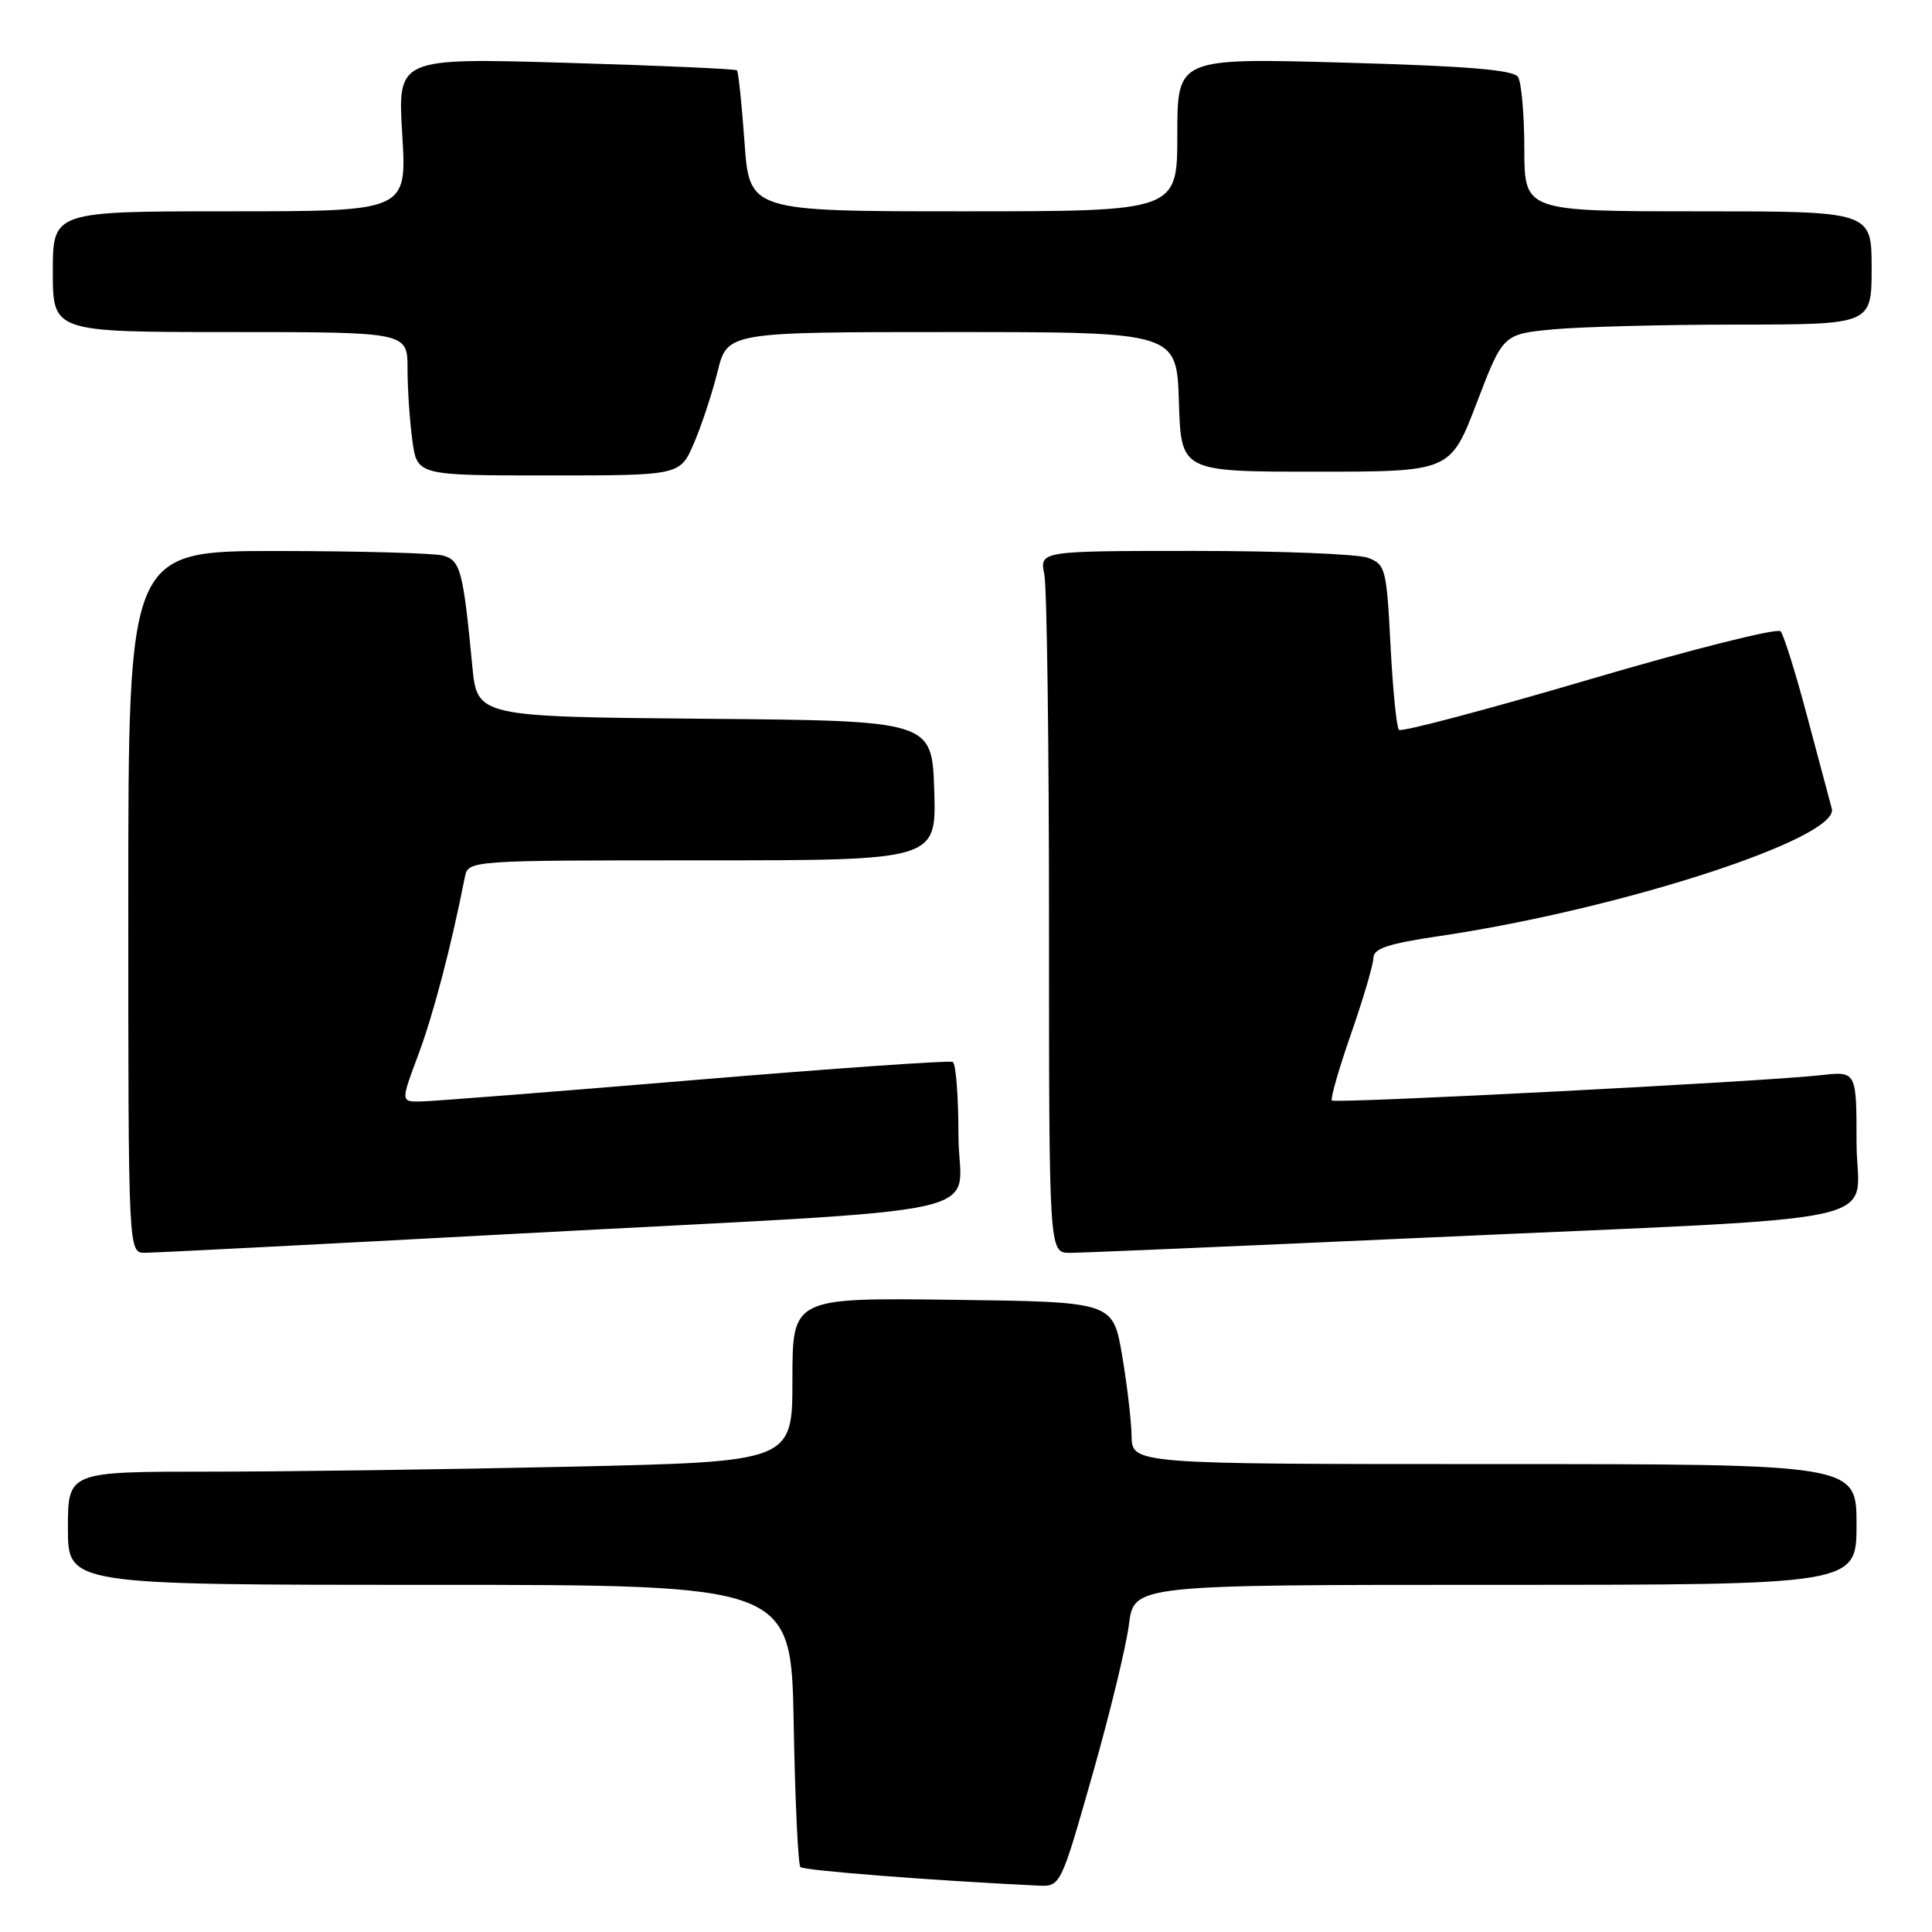 <?xml version="1.0" encoding="UTF-8" standalone="no"?>
<!DOCTYPE svg PUBLIC "-//W3C//DTD SVG 1.1//EN" "http://www.w3.org/Graphics/SVG/1.1/DTD/svg11.dtd" >
<svg xmlns="http://www.w3.org/2000/svg" xmlns:xlink="http://www.w3.org/1999/xlink" version="1.1" viewBox="0 0 256 256">
 <g >
 <path fill="currentColor"
d=" M 144.73 235.25 C 147.04 227.14 149.23 218.14 149.59 215.25 C 150.26 210.00 150.26 210.00 198.13 210.00 C 246.00 210.00 246.00 210.00 246.00 202.00 C 246.00 194.00 246.00 194.00 198.00 194.00 C 150.00 194.00 150.00 194.00 149.94 190.25 C 149.90 188.19 149.33 183.35 148.67 179.50 C 147.46 172.50 147.46 172.50 126.23 172.23 C 105.00 171.96 105.00 171.96 105.00 182.82 C 105.00 193.68 105.00 193.68 75.75 194.34 C 59.66 194.70 38.06 195.00 27.75 195.00 C 9.00 195.00 9.00 195.00 9.00 202.50 C 9.00 210.00 9.00 210.00 56.92 210.00 C 104.84 210.00 104.84 210.00 105.17 228.42 C 105.35 238.55 105.75 247.09 106.06 247.40 C 106.52 247.85 123.50 249.18 137.51 249.85 C 140.53 250.00 140.53 250.00 144.73 235.25 Z  M 67.95 163.50 C 134.44 159.94 127.00 161.58 127.00 150.48 C 127.00 145.33 126.66 140.94 126.25 140.71 C 125.84 140.49 110.43 141.57 92.00 143.11 C 73.57 144.65 57.28 145.93 55.79 145.95 C 53.09 146.00 53.09 146.00 55.43 139.75 C 57.42 134.44 59.79 125.38 61.59 116.25 C 62.04 114.00 62.04 114.00 93.06 114.00 C 124.08 114.00 124.08 114.00 123.79 104.75 C 123.50 95.50 123.50 95.50 93.36 95.24 C 63.23 94.97 63.23 94.97 62.58 88.24 C 61.37 75.57 61.01 74.24 58.68 73.61 C 57.48 73.29 47.61 73.02 36.75 73.01 C 17.00 73.00 17.00 73.00 17.00 119.50 C 17.00 166.00 17.00 166.00 19.20 166.00 C 20.42 166.00 42.35 164.88 67.95 163.50 Z  M 189.00 163.99 C 252.86 161.09 246.00 162.61 246.00 151.39 C 246.00 141.93 246.00 141.93 241.25 142.47 C 233.70 143.32 176.92 146.25 176.48 145.82 C 176.26 145.60 177.41 141.61 179.03 136.96 C 180.65 132.31 181.98 127.78 181.99 126.91 C 182.00 125.68 183.98 125.03 190.75 124.03 C 214.80 120.47 243.80 111.05 242.72 107.14 C 242.48 106.24 241.02 100.78 239.48 95.00 C 237.95 89.22 236.35 84.12 235.94 83.65 C 235.53 83.18 224.11 86.05 210.57 90.04 C 197.03 94.03 185.69 97.03 185.37 96.71 C 185.05 96.39 184.55 91.33 184.25 85.48 C 183.73 75.37 183.58 74.79 181.29 73.92 C 179.96 73.41 169.62 73.00 158.31 73.00 C 137.75 73.00 137.75 73.00 138.38 76.12 C 138.72 77.84 139.00 98.77 139.00 122.62 C 139.00 166.00 139.00 166.00 141.75 166.01 C 143.26 166.01 164.52 165.10 189.00 163.99 Z  M 91.94 58.75 C 92.95 56.41 94.36 52.14 95.08 49.25 C 96.38 44.00 96.38 44.00 126.15 44.00 C 155.92 44.00 155.92 44.00 156.21 53.25 C 156.50 62.50 156.50 62.50 174.34 62.50 C 192.18 62.50 192.18 62.50 195.67 53.39 C 199.16 44.27 199.16 44.27 205.83 43.64 C 209.50 43.30 220.49 43.01 230.25 43.01 C 248.00 43.00 248.00 43.00 248.00 35.50 C 248.00 28.00 248.00 28.00 225.00 28.00 C 202.00 28.00 202.00 28.00 201.98 19.75 C 201.98 15.21 201.60 10.92 201.15 10.21 C 200.55 9.26 194.61 8.76 178.17 8.30 C 156.00 7.68 156.00 7.68 156.00 17.84 C 156.00 28.00 156.00 28.00 127.65 28.00 C 99.30 28.00 99.30 28.00 98.65 18.83 C 98.29 13.79 97.84 9.51 97.65 9.32 C 97.46 9.13 87.26 8.68 74.99 8.32 C 52.68 7.67 52.68 7.67 53.30 17.84 C 53.92 28.00 53.92 28.00 30.46 28.00 C 7.00 28.00 7.00 28.00 7.00 36.00 C 7.00 44.00 7.00 44.00 30.50 44.00 C 54.00 44.00 54.00 44.00 54.00 48.86 C 54.00 51.53 54.29 55.81 54.64 58.36 C 55.27 63.00 55.27 63.00 72.69 63.00 C 90.11 63.00 90.11 63.00 91.94 58.75 Z "/>
</g>
</svg>